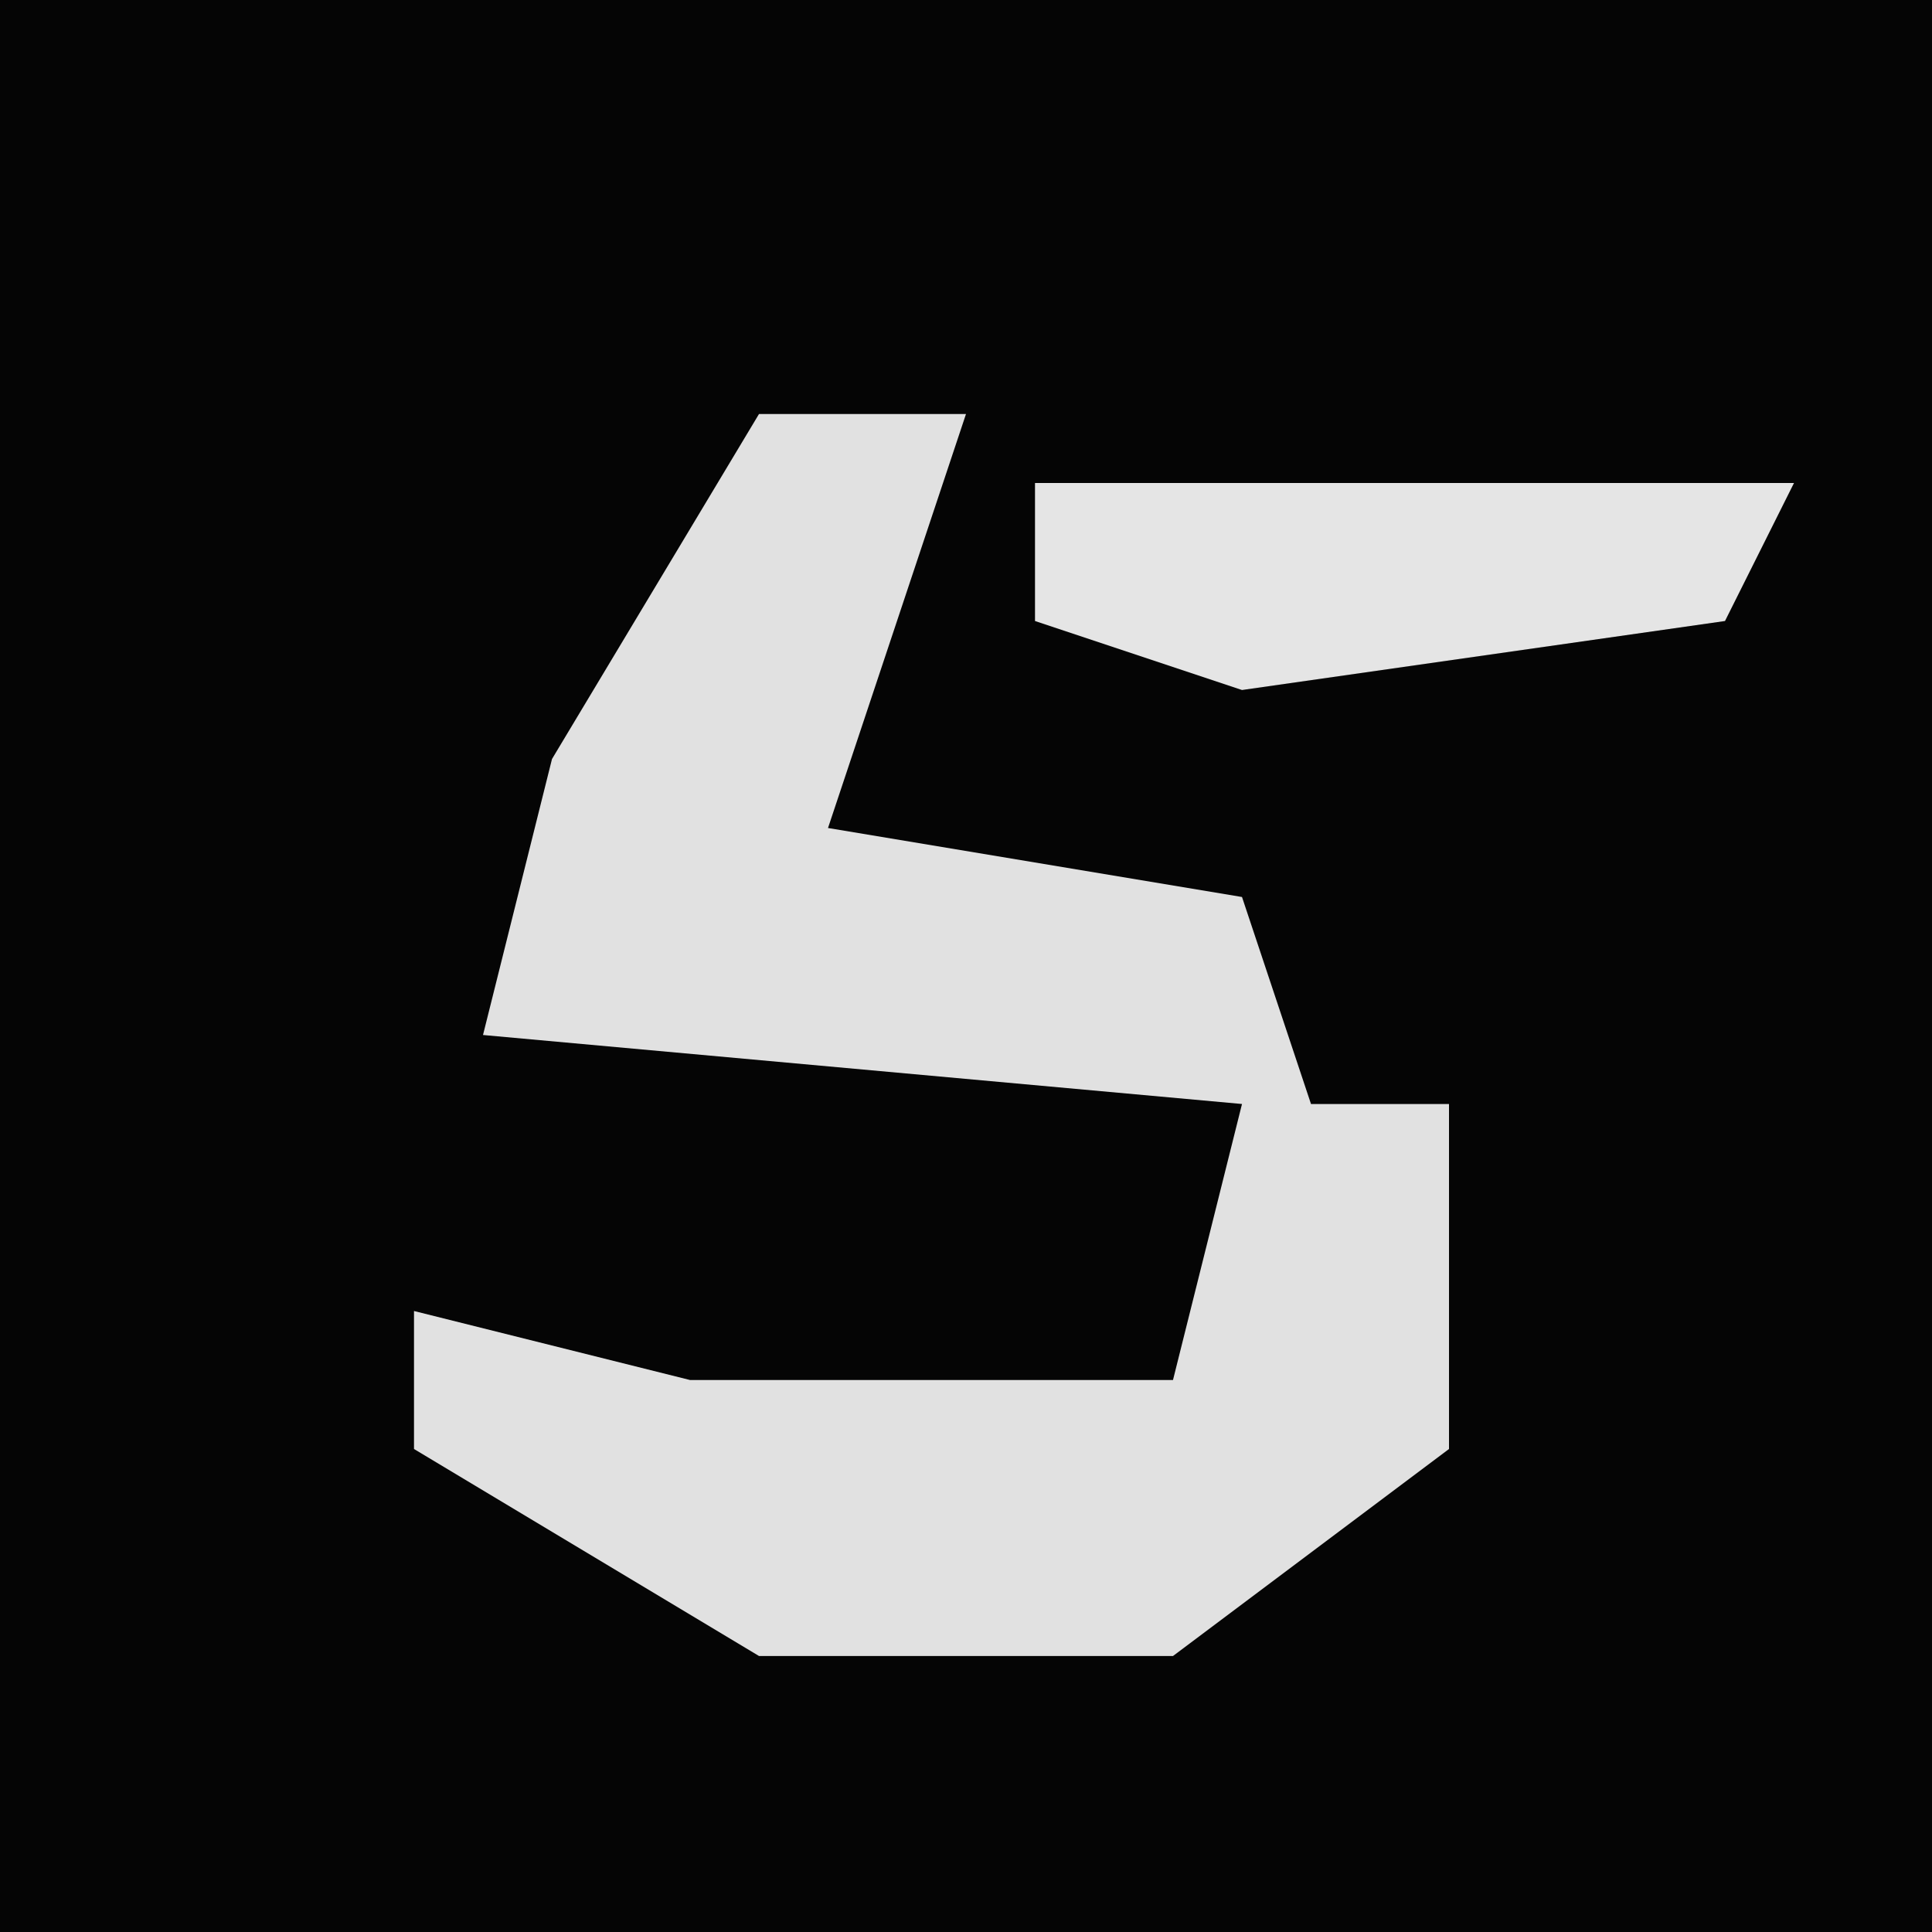 <?xml version="1.0" encoding="UTF-8"?>
<svg version="1.1" xmlns="http://www.w3.org/2000/svg" width="28" height="28">
<path d="M0,0 L28,0 L28,28 L0,28 Z " fill="#050505" transform="translate(0,0)"/>
<path d="M0,0 L3,0 L1,6 L7,7 L8,10 L10,10 L10,15 L6,18 L0,18 L-5,15 L-5,13 L-1,14 L6,14 L7,10 L-4,9 L-3,5 Z " fill="#E1E1E1" transform="translate(11,6)"/>
<path d="M0,0 L11,0 L10,2 L3,3 L0,2 Z " fill="#E5E5E5" transform="translate(15,7)"/>
</svg>
